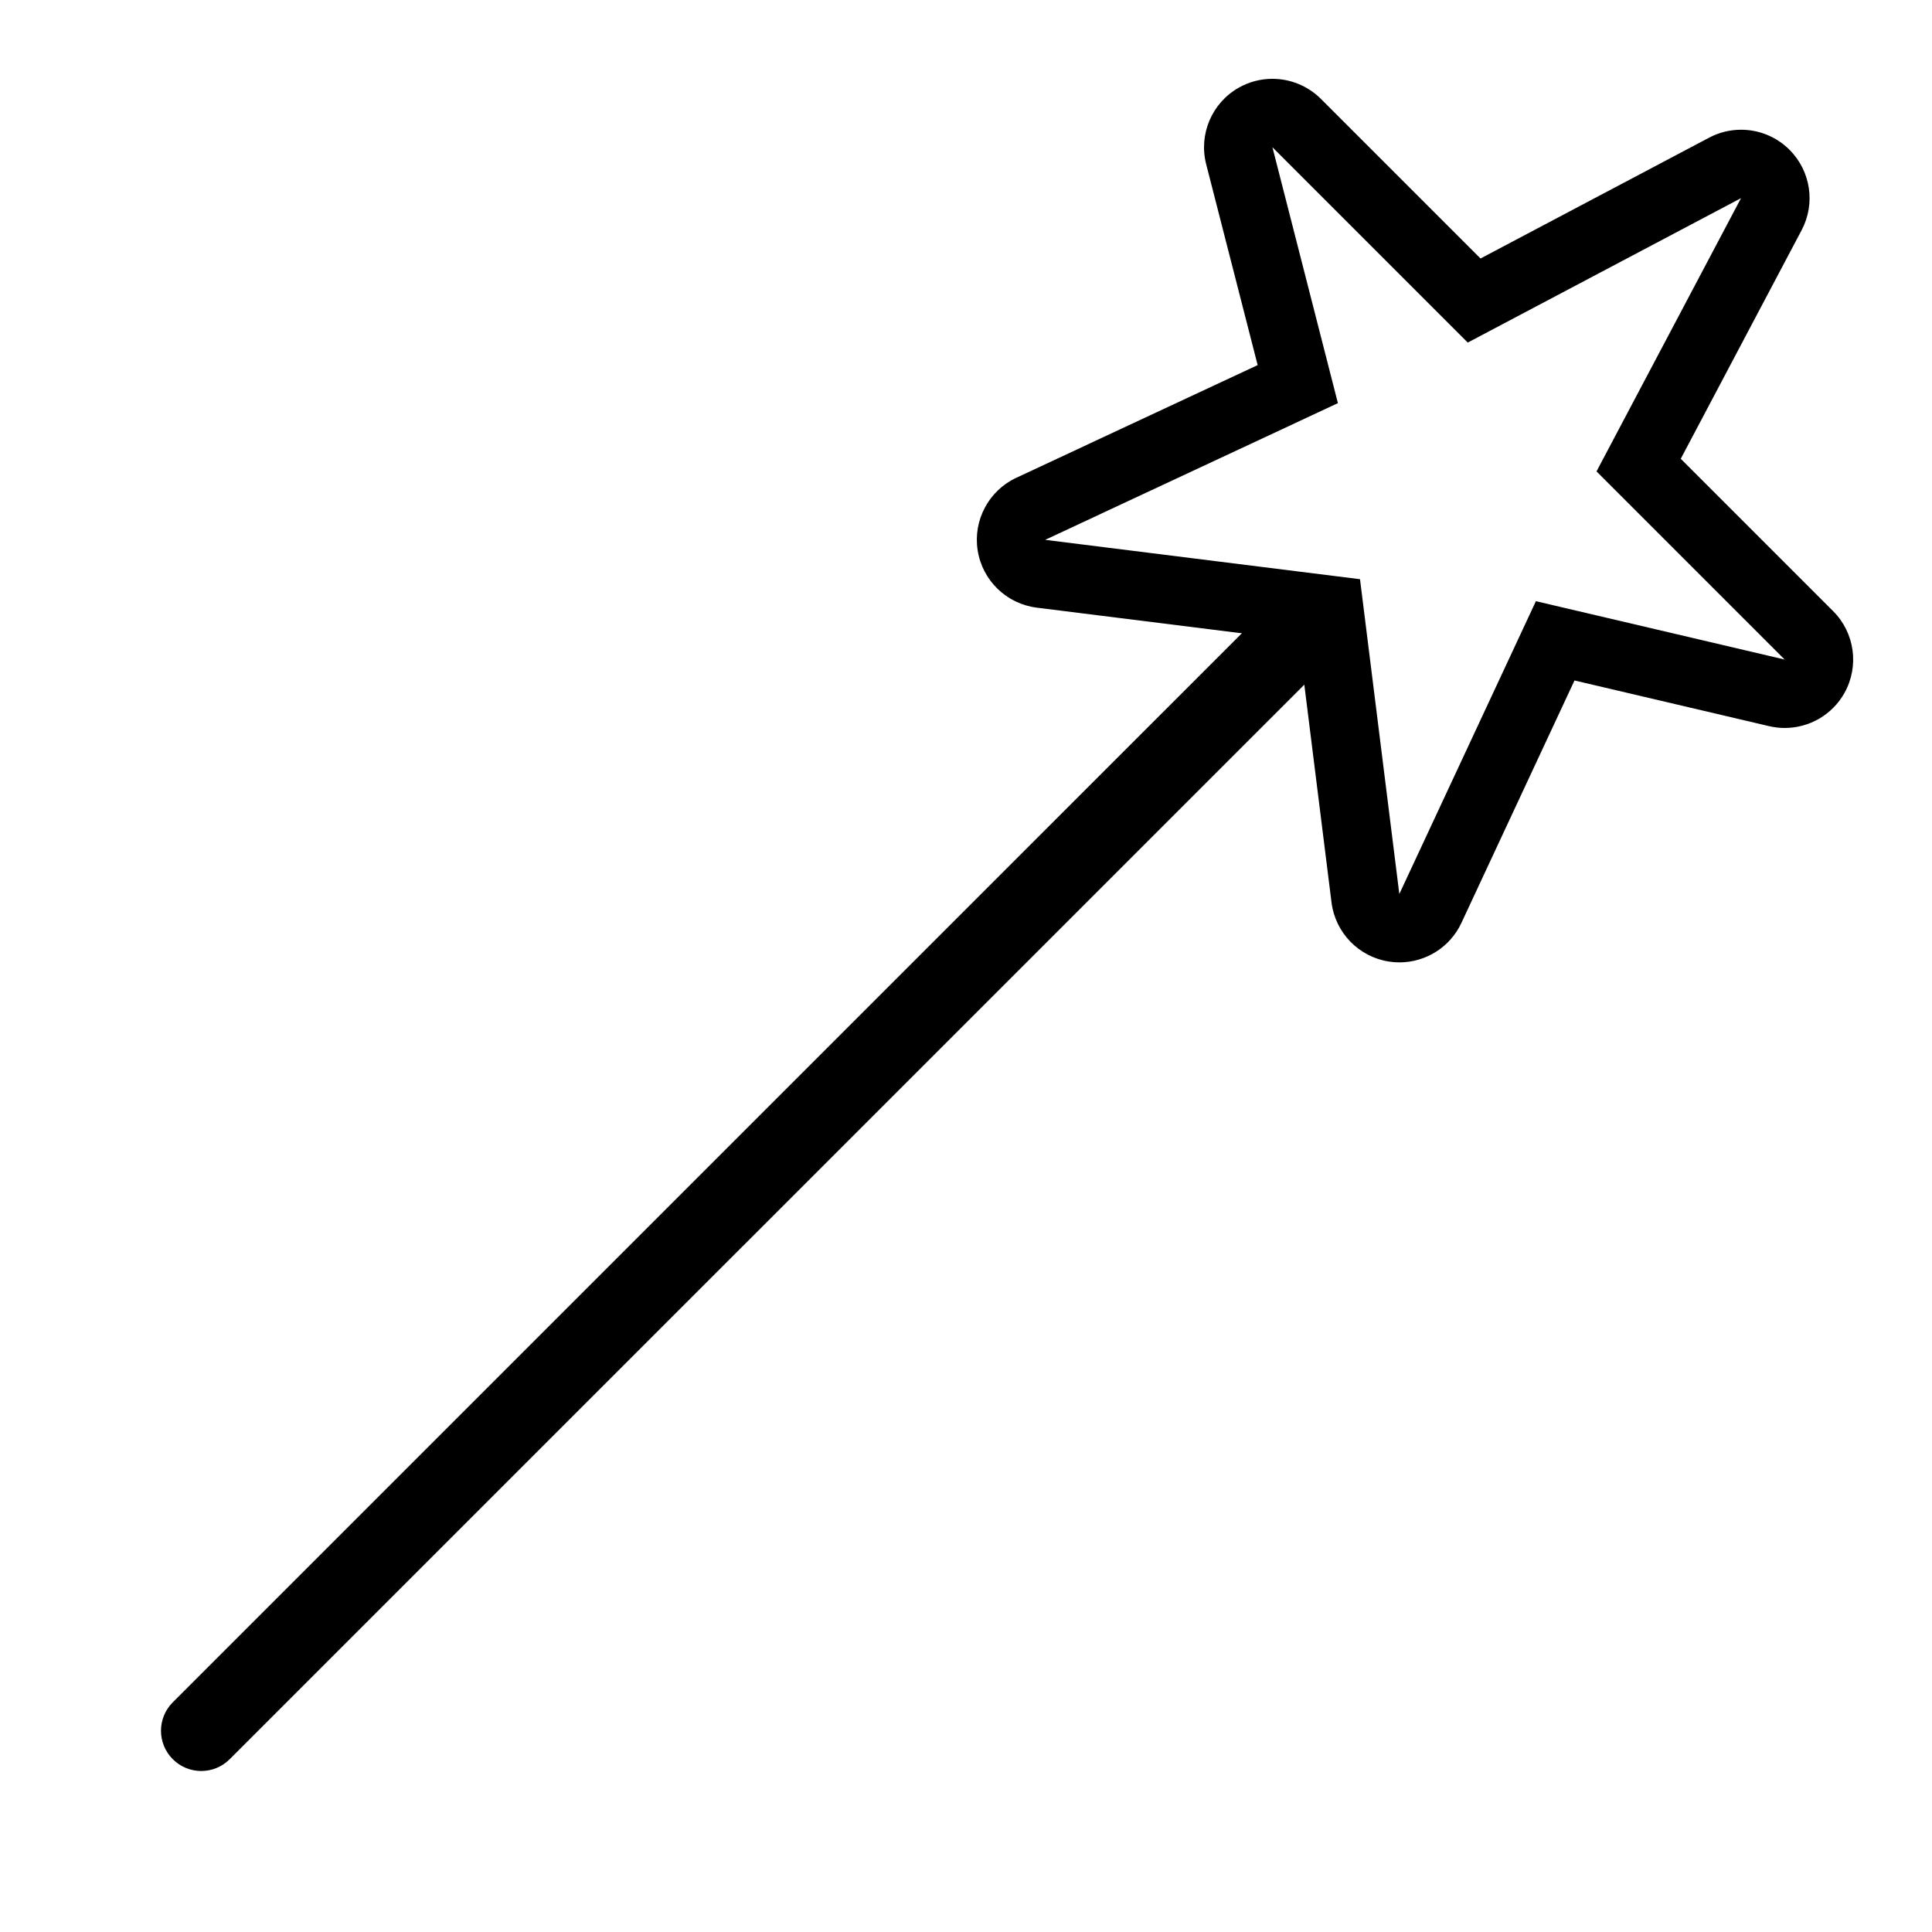 <svg width="48" height="48" xmlns="http://www.w3.org/2000/svg">

 <g>
  <title>background</title>
  <rect fill="none" id="canvas_background" height="402" width="582" y="-1" x="-1"/>
 </g>
 <g>
  <title>Layer 1</title>
  <path id="svg_3" d="m5,44c-0.256,0 -0.512,-0.098 -0.707,-0.293c-0.391,-0.391 -0.391,-1.023 0,-1.414l26.871,-26.87c0.391,-0.391 1.023,-0.391 1.414,0s0.391,1.023 0,1.414l-26.871,26.87c-0.195,0.195 -0.451,0.293 -0.707,0.293z"/>
  <path id="svg_5" d="m31.613,3.658l4.853,4.853l6.789,-3.588l-3.59,6.789l4.674,4.674l-6.18,-1.45l-3.393,7.275l-0.977,-7.821l-7.822,-0.978l7.273,-3.396l-1.627,-6.358m0,-1.7c-0.288,0 -0.578,0.073 -0.841,0.223c-0.665,0.379 -0.995,1.157 -0.805,1.899l1.279,4.991l-5.996,2.799c-0.686,0.32 -1.078,1.057 -0.96,1.805c0.118,0.748 0.717,1.328 1.468,1.422l6.51,0.814l0.813,6.509c0.094,0.752 0.674,1.351 1.423,1.469c0.089,0.014 0.177,0.021 0.265,0.021c0.652,0 1.258,-0.376 1.54,-0.982l2.809,-6.022l4.835,1.135c0.13,0.03 0.26,0.045 0.389,0.045c0.607,0 1.18,-0.326 1.485,-0.873c0.369,-0.664 0.254,-1.492 -0.283,-2.029l-3.786,-3.786l3.003,-5.68c0.349,-0.659 0.227,-1.469 -0.301,-1.997c-0.327,-0.327 -0.762,-0.498 -1.203,-0.498c-0.27,0 -0.543,0.064 -0.794,0.197l-5.68,3.002l-3.966,-3.966c-0.329,-0.327 -0.764,-0.498 -1.204,-0.498l0,0z"/>
 </g>
</svg>